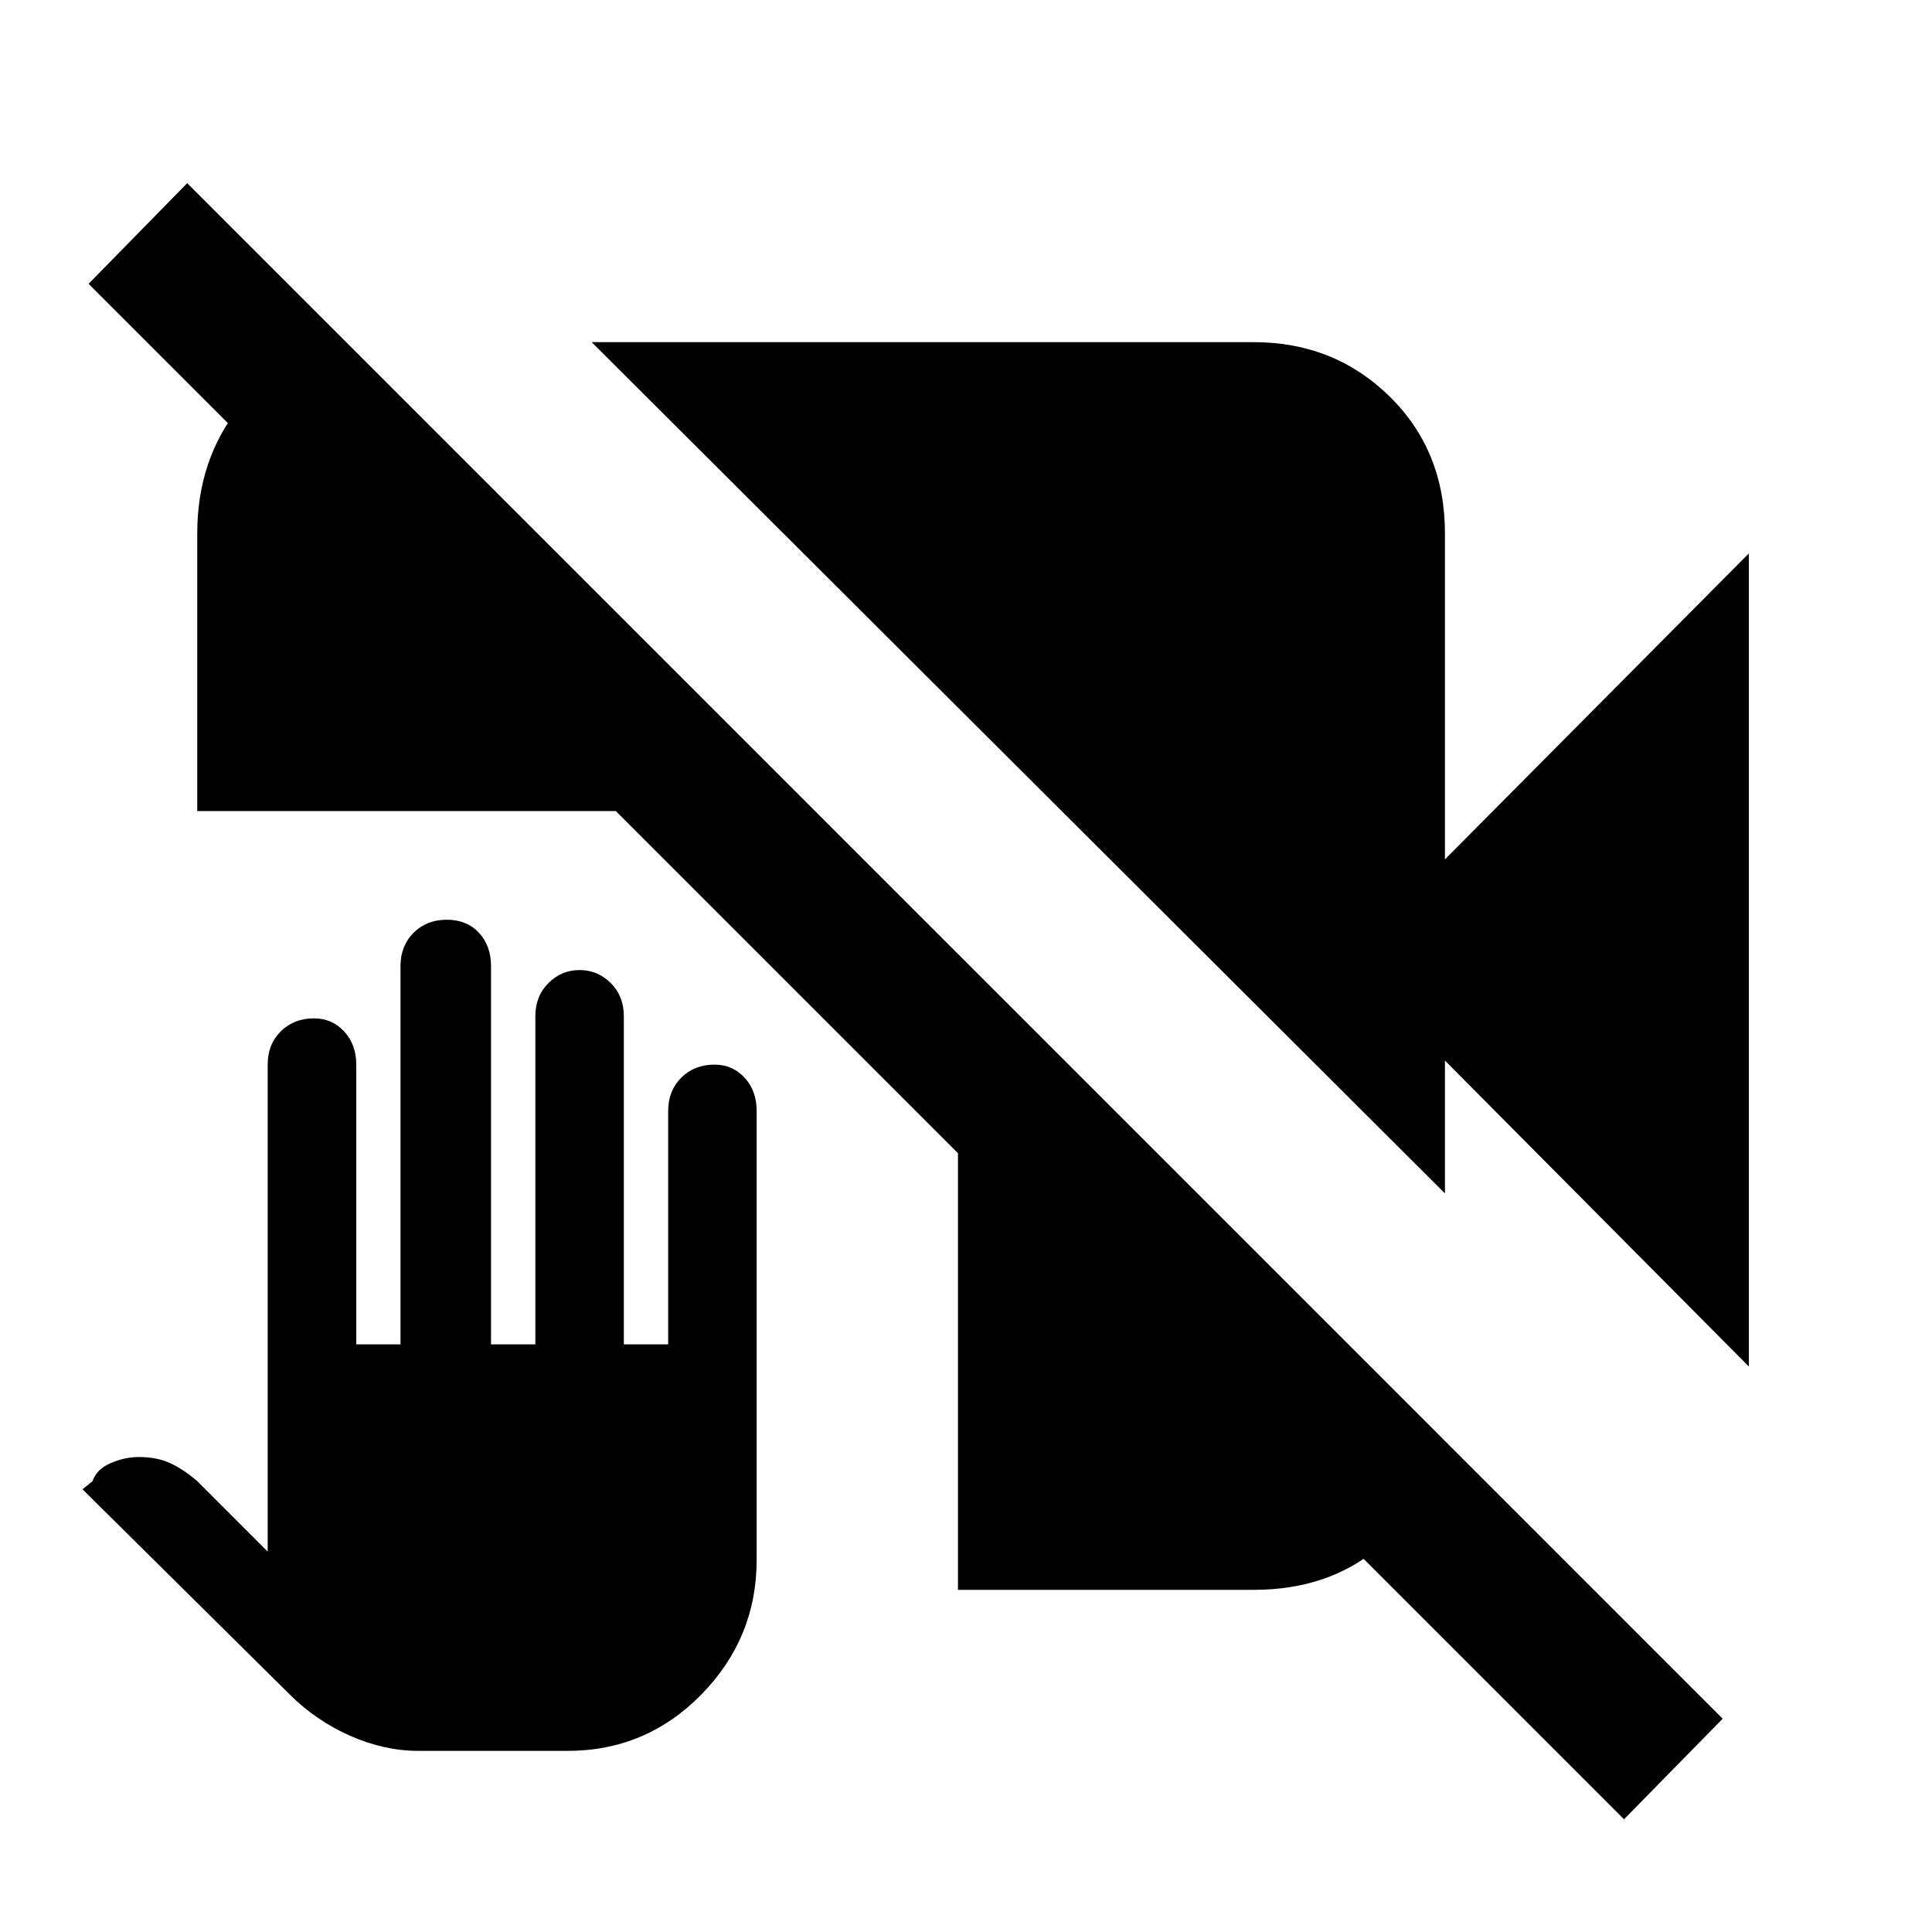 <svg xmlns="http://www.w3.org/2000/svg" height="20" width="20"><path d="M4.333 18.125q-.354 0-.708-.156-.354-.157-.625-.427L.854 15.417l.104-.084q.042-.125.188-.187.146-.063.292-.063.187 0 .322.063.136.062.282.187l.729.729v-5.041q0-.209.135-.344.136-.135.344-.135.188 0 .312.135.126.135.126.344v2.896h.458V10q0-.208.135-.344.136-.135.344-.135.208 0 .333.135.125.136.125.344v3.917h.459v-3.396q0-.209.135-.344.135-.135.323-.135t.323.135q.135.135.135.344v3.396h.459V11.5q0-.208.135-.344.136-.135.344-.135.187 0 .312.135.125.136.125.344v4.646q0 .812-.573 1.396-.572.583-1.385.583Zm12.479.708L.917 2.938l1.021-1.042 15.895 15.896ZM2.042 8.396V5.521q0-.771.448-1.323.448-.552 1.114-.615l4.834 4.813Zm16.062 5.75-3.146-3.167v1.375L6.125 3.542h6.854q.833 0 1.406.562.573.563.573 1.417v3.375l3.146-3.167Zm-8.187 2.312V9.875l4.979 4.979q-.104.729-.625 1.167-.521.437-1.292.437Z"/></svg>